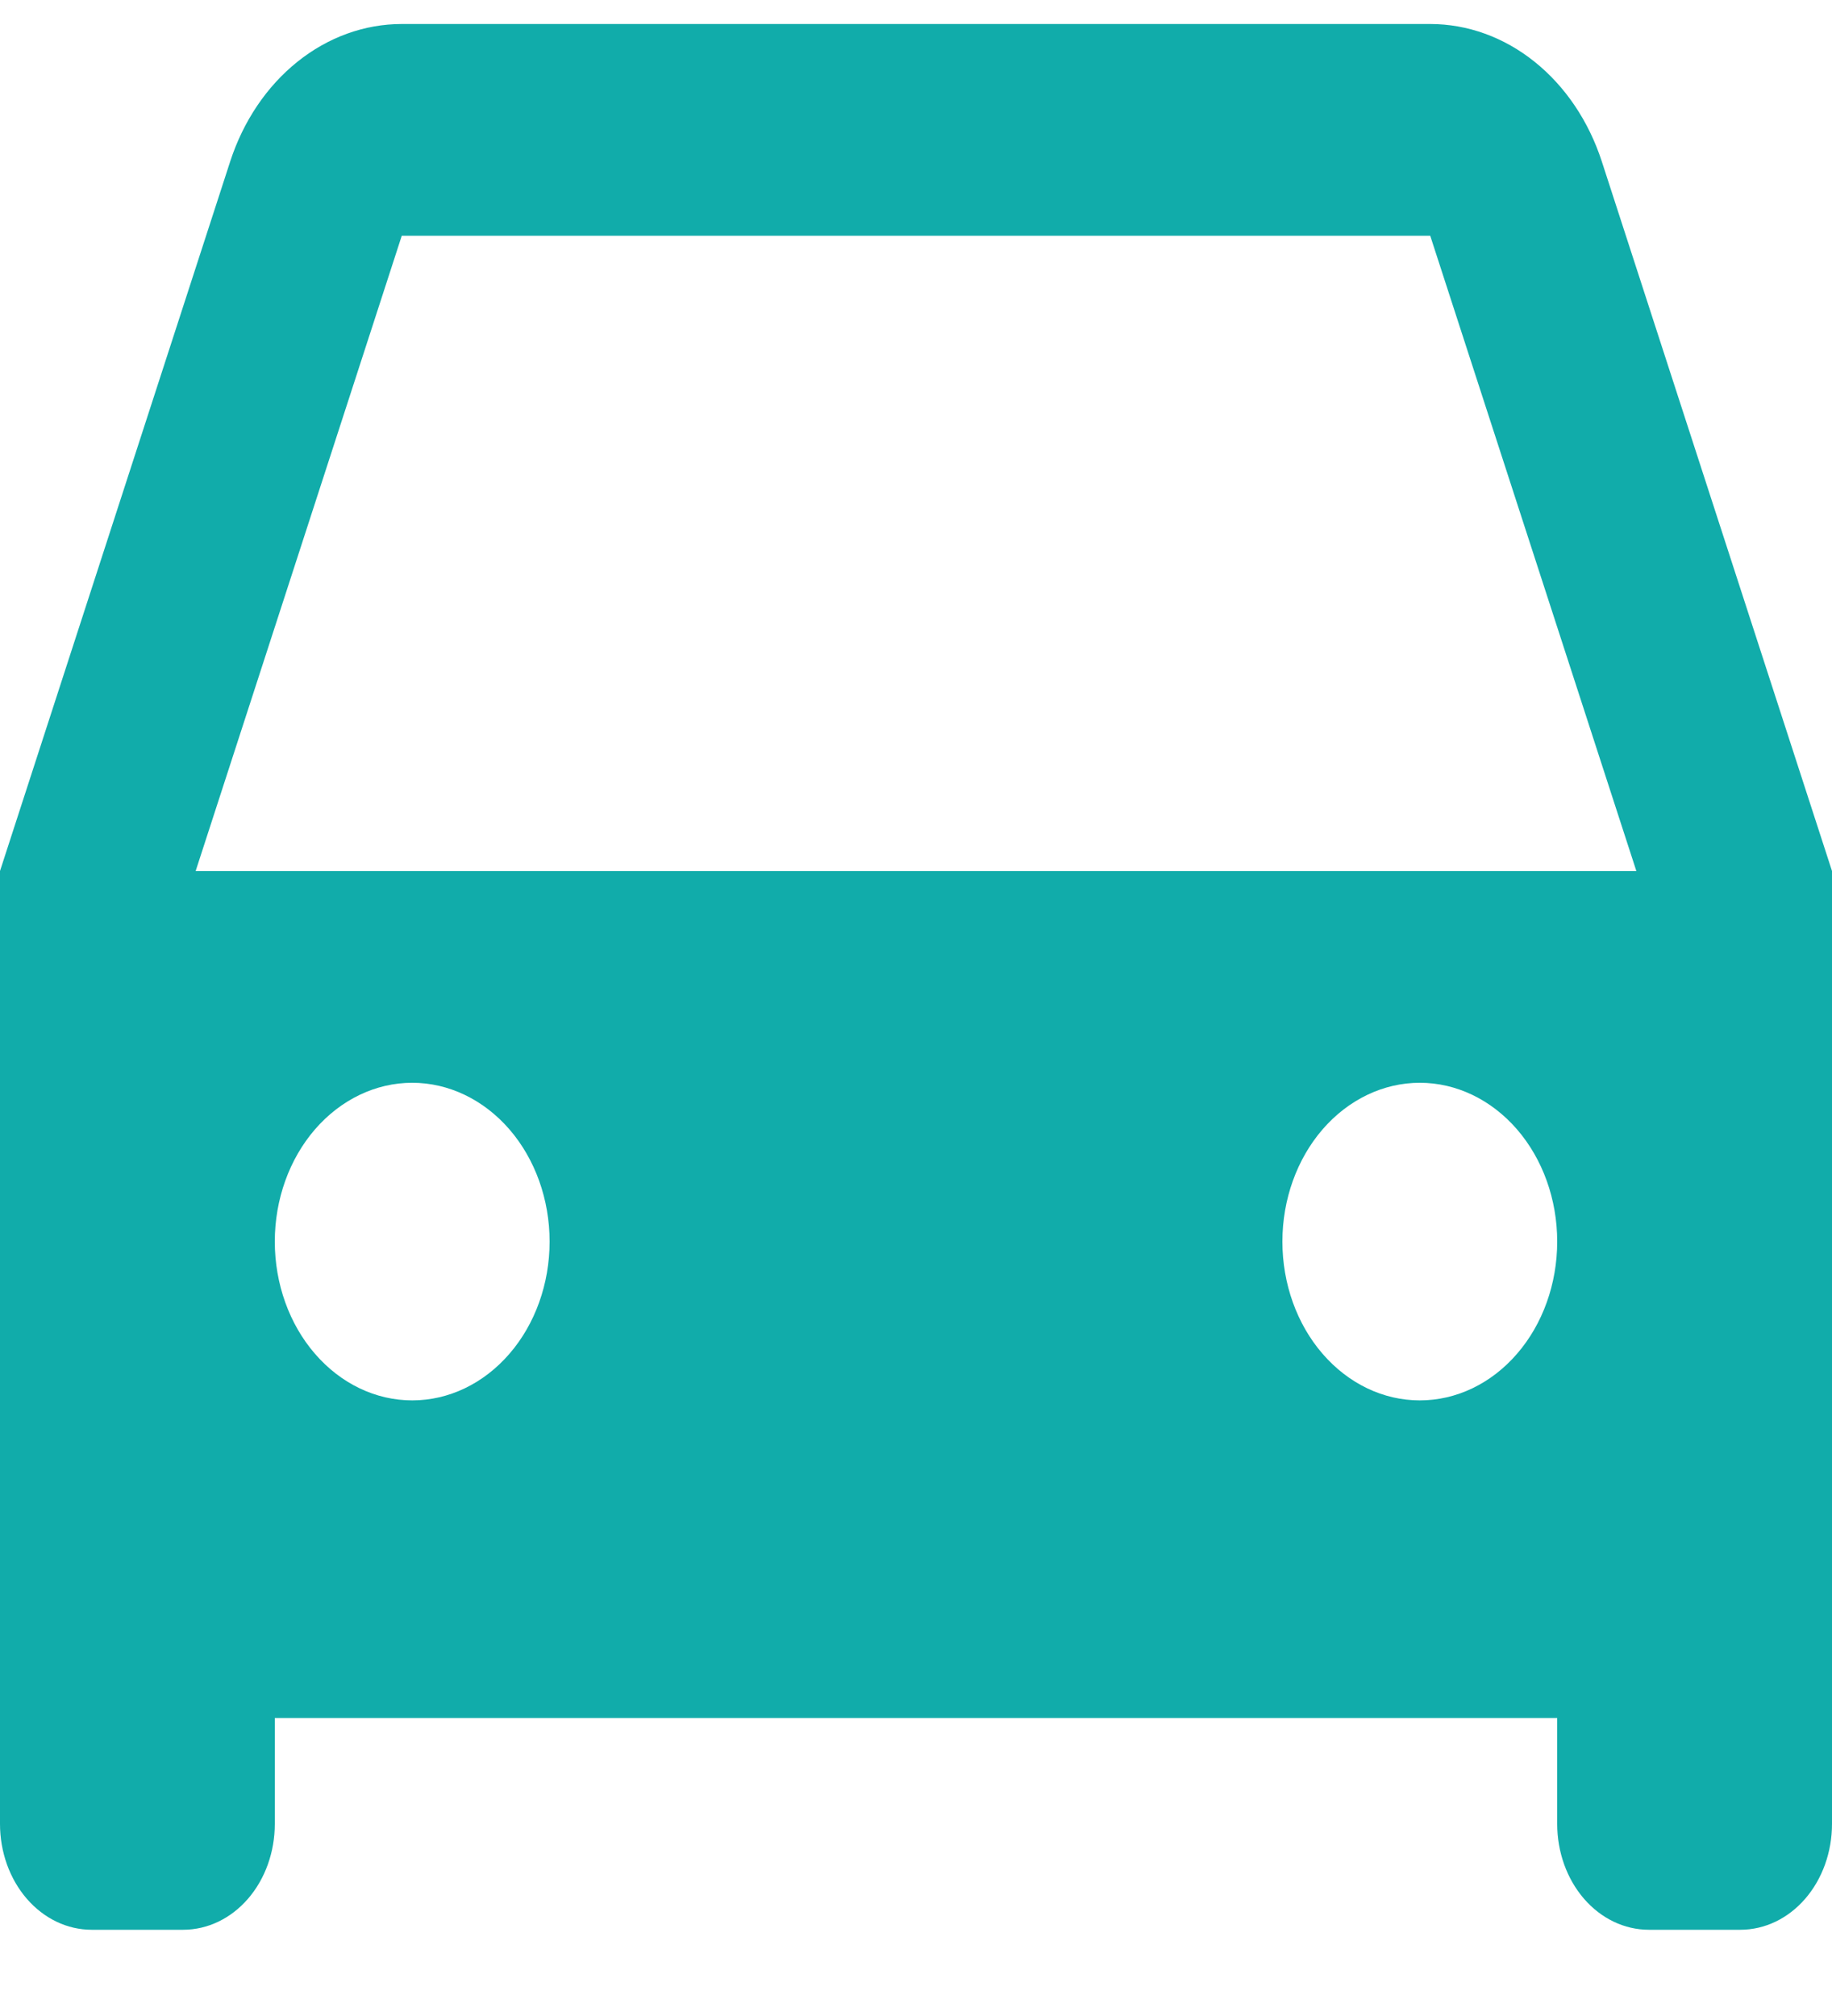 <svg width="20" height="22" viewBox="0 0 20 22" fill="none" xmlns="http://www.w3.org/2000/svg">
<path d="M17 18.748H3V19.904C3 20.21 2.895 20.504 2.707 20.721C2.52 20.937 2.265 21.059 2 21.059H1C0.735 21.059 0.48 20.937 0.293 20.721C0.105 20.504 0 20.21 0 19.904V9.505L2.513 1.762C2.656 1.322 2.912 0.942 3.247 0.674C3.581 0.406 3.979 0.262 4.386 0.262H15.614C16.021 0.262 16.419 0.406 16.753 0.674C17.088 0.942 17.344 1.322 17.487 1.762L20 9.505V19.904C20 20.21 19.895 20.504 19.707 20.721C19.52 20.937 19.265 21.059 19 21.059H18C17.735 21.059 17.48 20.937 17.293 20.721C17.105 20.504 17 20.21 17 19.904V18.748ZM2.136 9.505H17.864L15.614 2.573H4.386L2.136 9.505ZM4.5 15.282C4.898 15.282 5.279 15.1 5.561 14.774C5.842 14.45 6 14.009 6 13.549C6 13.089 5.842 12.649 5.561 12.324C5.279 11.999 4.898 11.816 4.5 11.816C4.102 11.816 3.721 11.999 3.439 12.324C3.158 12.649 3 13.089 3 13.549C3 14.009 3.158 14.45 3.439 14.774C3.721 15.1 4.102 15.282 4.5 15.282ZM15.5 15.282C15.898 15.282 16.279 15.1 16.561 14.774C16.842 14.45 17 14.009 17 13.549C17 13.089 16.842 12.649 16.561 12.324C16.279 11.999 15.898 11.816 15.5 11.816C15.102 11.816 14.721 11.999 14.439 12.324C14.158 12.649 14 13.089 14 13.549C14 14.009 14.158 14.45 14.439 14.774C14.721 15.1 15.102 15.282 15.5 15.282Z" fill="#11ACAA"/>
</svg>
